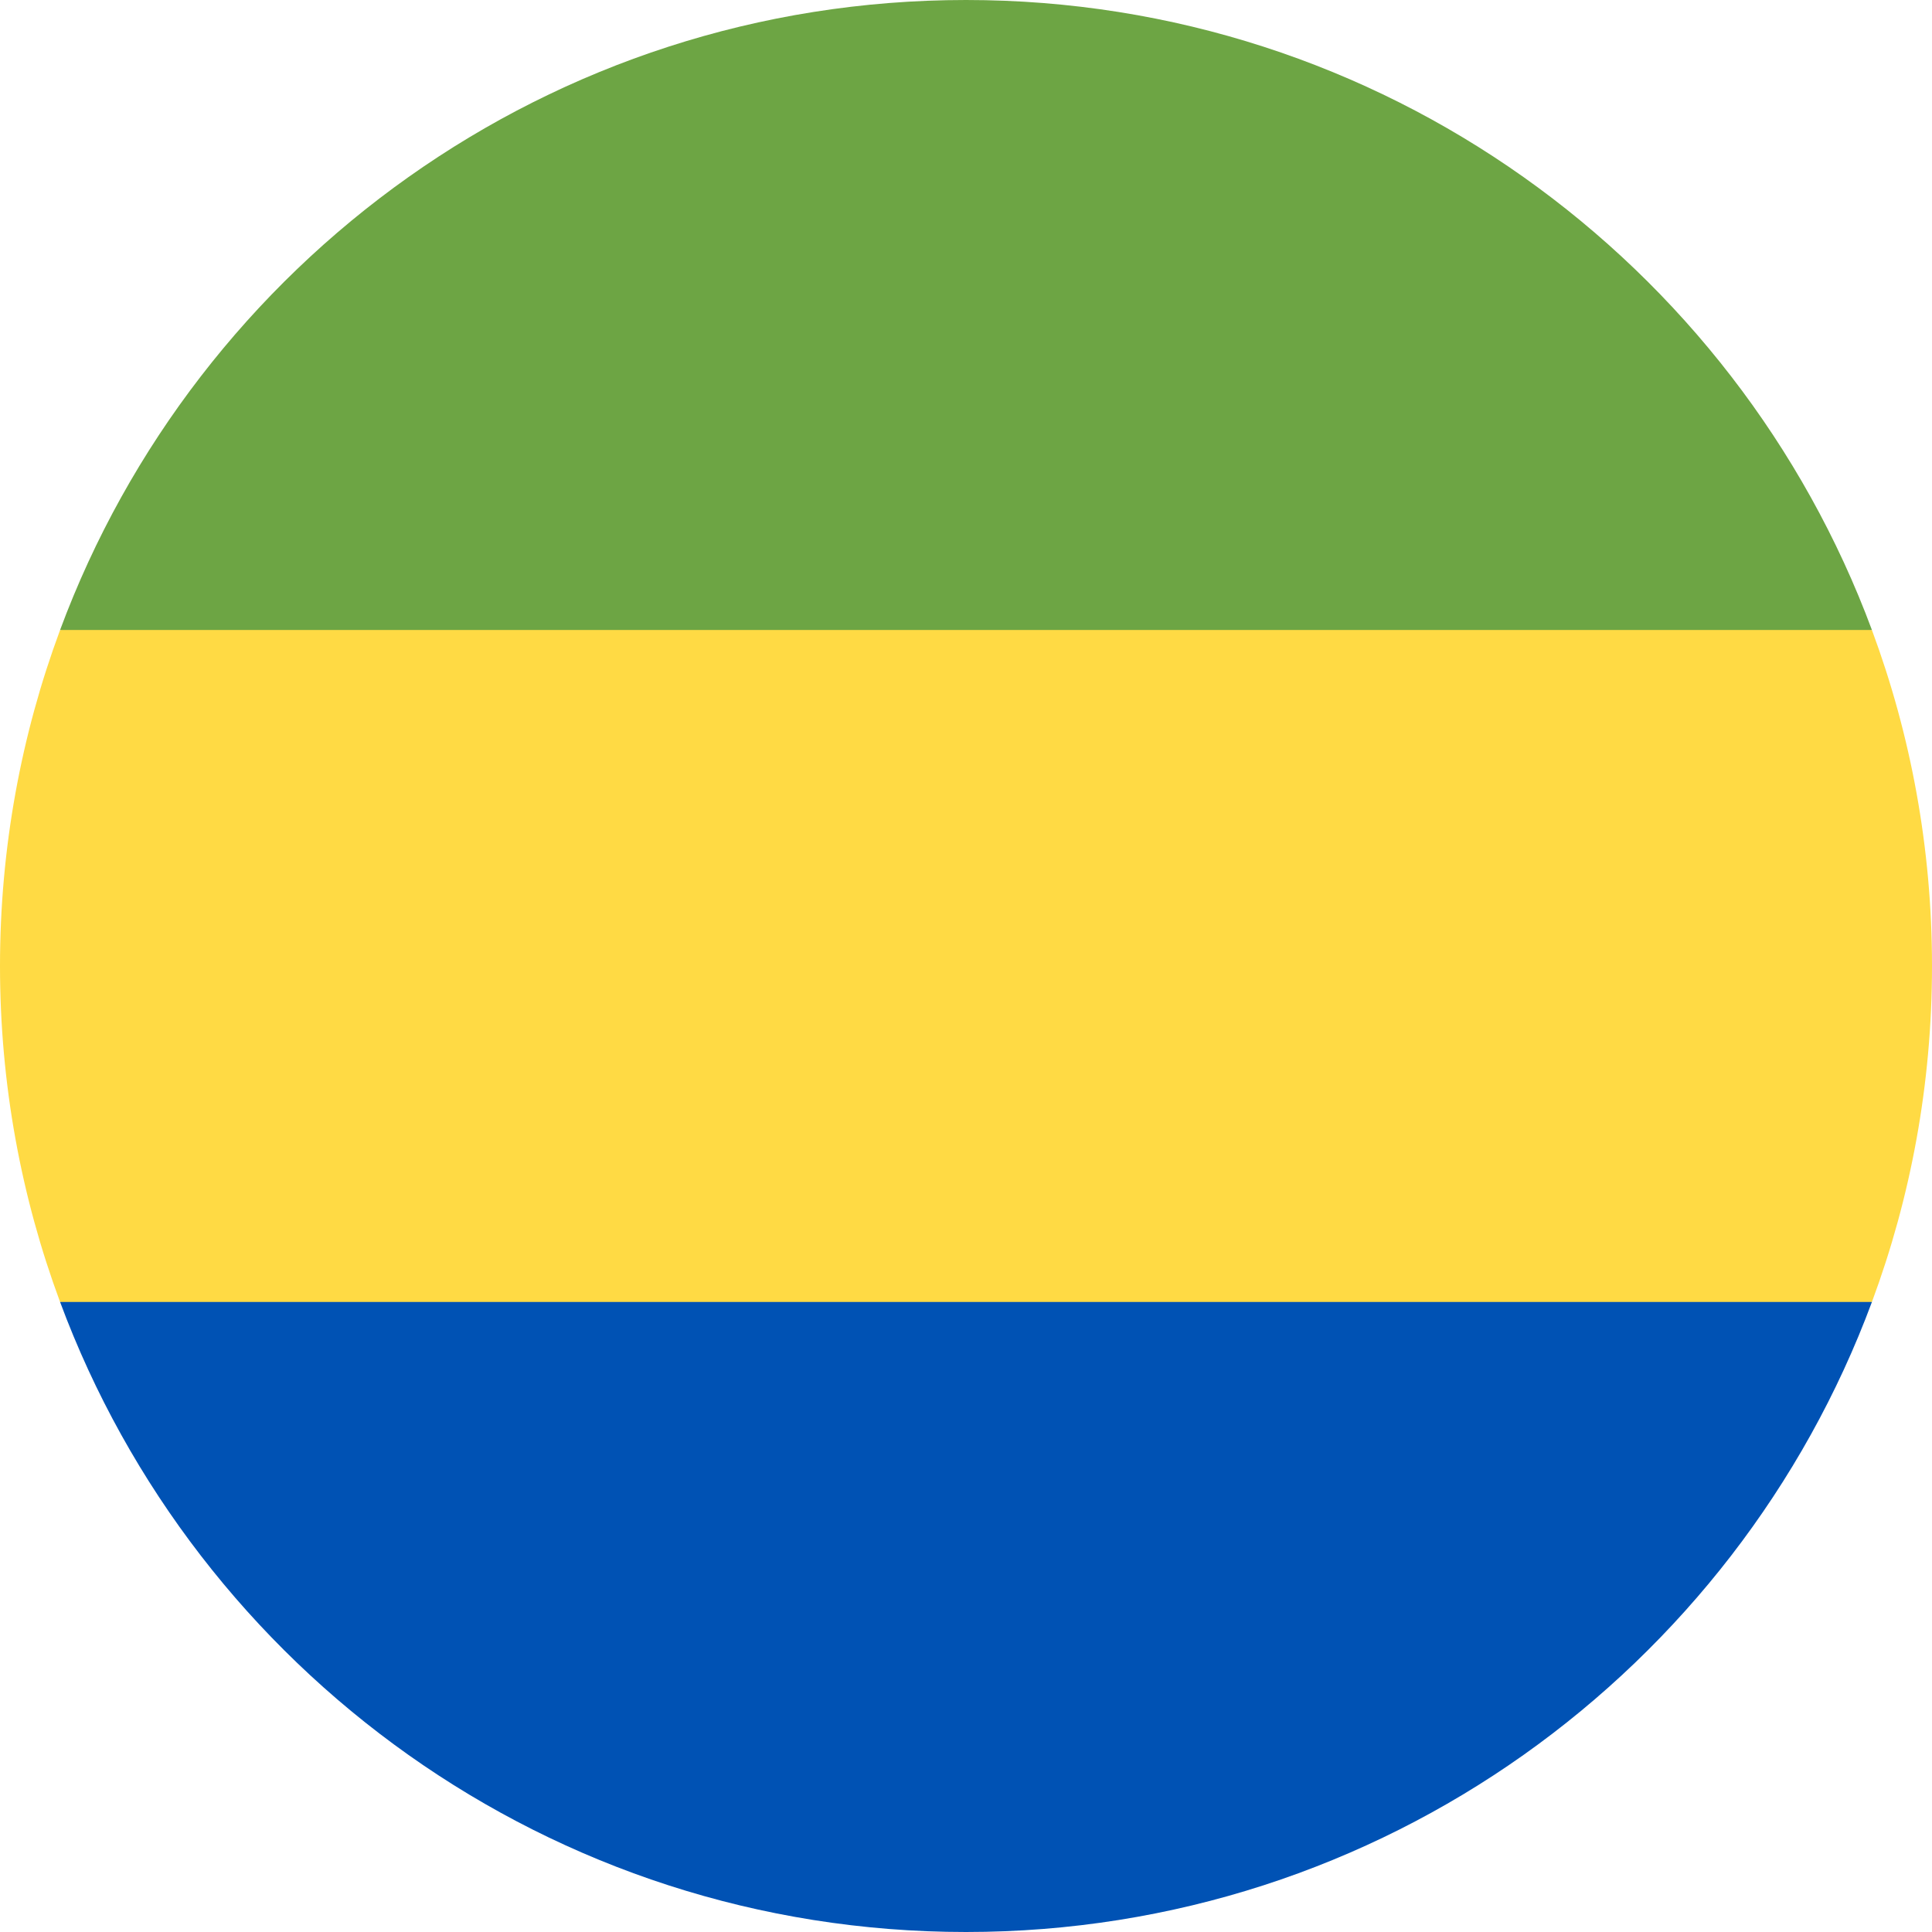 <svg width="40" height="40" viewBox="0 0 40 40" fill="none" xmlns="http://www.w3.org/2000/svg">
<g clip-path="url(#clip0_1_436)">
<path d="M38.756 26.956C39.56 24.79 40 22.446 40 20C40 17.554 39.56 15.21 38.756 13.044L20 11.304L1.244 13.044C0.44 15.21 0 17.554 0 20C0 22.446 0.44 24.79 1.244 26.956L20 28.696L38.756 26.956Z" fill="#FFDA44"/>
<path d="M20 40C28.599 40 35.93 34.572 38.756 26.956H1.244C4.07 34.572 11.401 40 20 40Z" fill="#0052B4"/>
<path d="M20 3.05176e-05C11.401 3.05176e-05 4.07 5.428 1.244 13.043H38.756C35.93 5.428 28.599 3.05176e-05 20 3.05176e-05Z" fill="#6DA544"/>
</g>
<defs>
<clipPath id="clip0_1_436">
<rect width="40" height="40" fill="white"/>
</clipPath>
</defs>
</svg>
